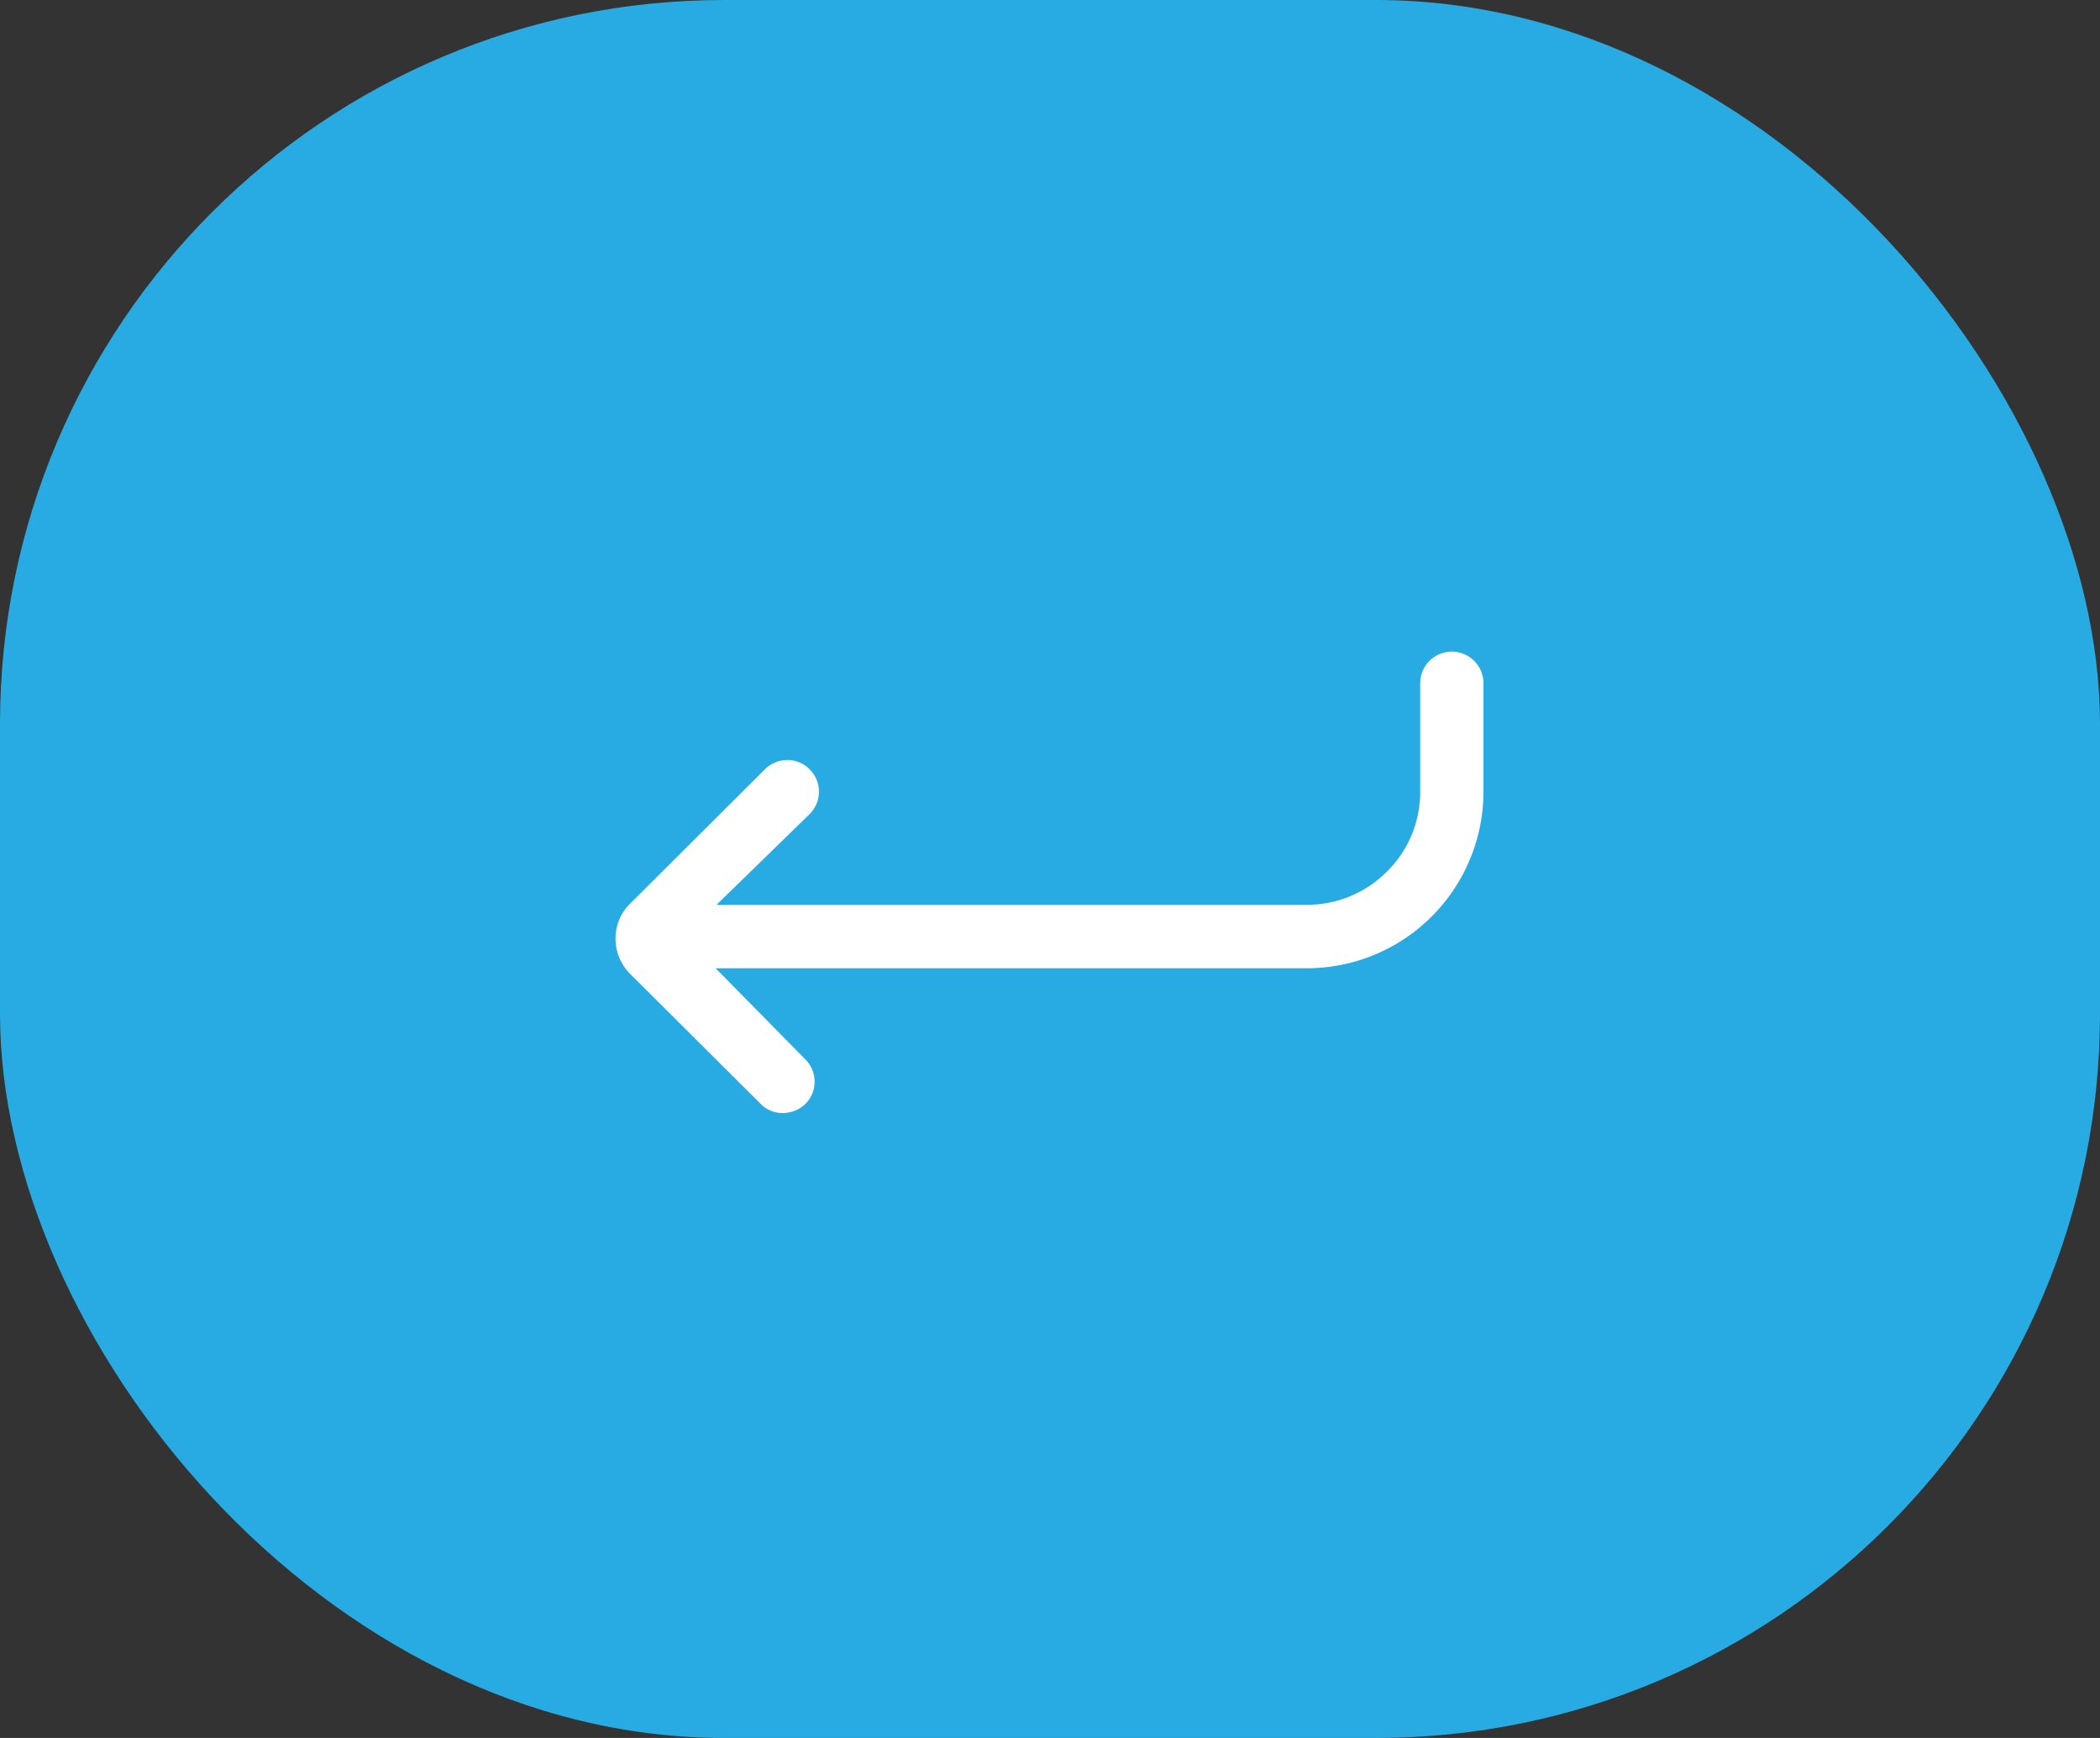 <svg xmlns="http://www.w3.org/2000/svg" width="58" height="48" viewBox="0 0 58 48">
  <rect x="0" y="0" width="58" height="48" fill="#333333" stroke="none"/>
  <g id="Group_9" data-name="Group 9" transform="translate(-11.56 -7)">
    <rect id="Rectangle_18" data-name="Rectangle 18" width="58" height="48" rx="20" transform="translate(11.56 7)" fill="#28abe2"/>
    <path id="Icon_ionic-ios-return-left" data-name="Icon ionic-ios-return-left" d="M4.906,17.784l3.722-3.709a.869.869,0,0,1,.618-.256.854.854,0,0,1,.618.256.874.874,0,0,1,0,1.236l-.006.006-2.566,2.5H23.608a3.105,3.105,0,0,0,2.2-.918,3.073,3.073,0,0,0,.918-2.2v-3a.874.874,0,1,1,1.748,0v3a4.882,4.882,0,0,1-4.871,4.871H7.266l2.473,2.51A.869.869,0,0,1,10,22.7a.854.854,0,0,1-.256.618l-.006.006a.9.9,0,0,1-.612.244.834.834,0,0,1-.618-.256l-3.6-3.584a1.38,1.38,0,0,1-.406-.98A1.337,1.337,0,0,1,4.906,17.784Z" transform="translate(24.058 14.172)" fill="#fff"/>
  </g>
</svg>
